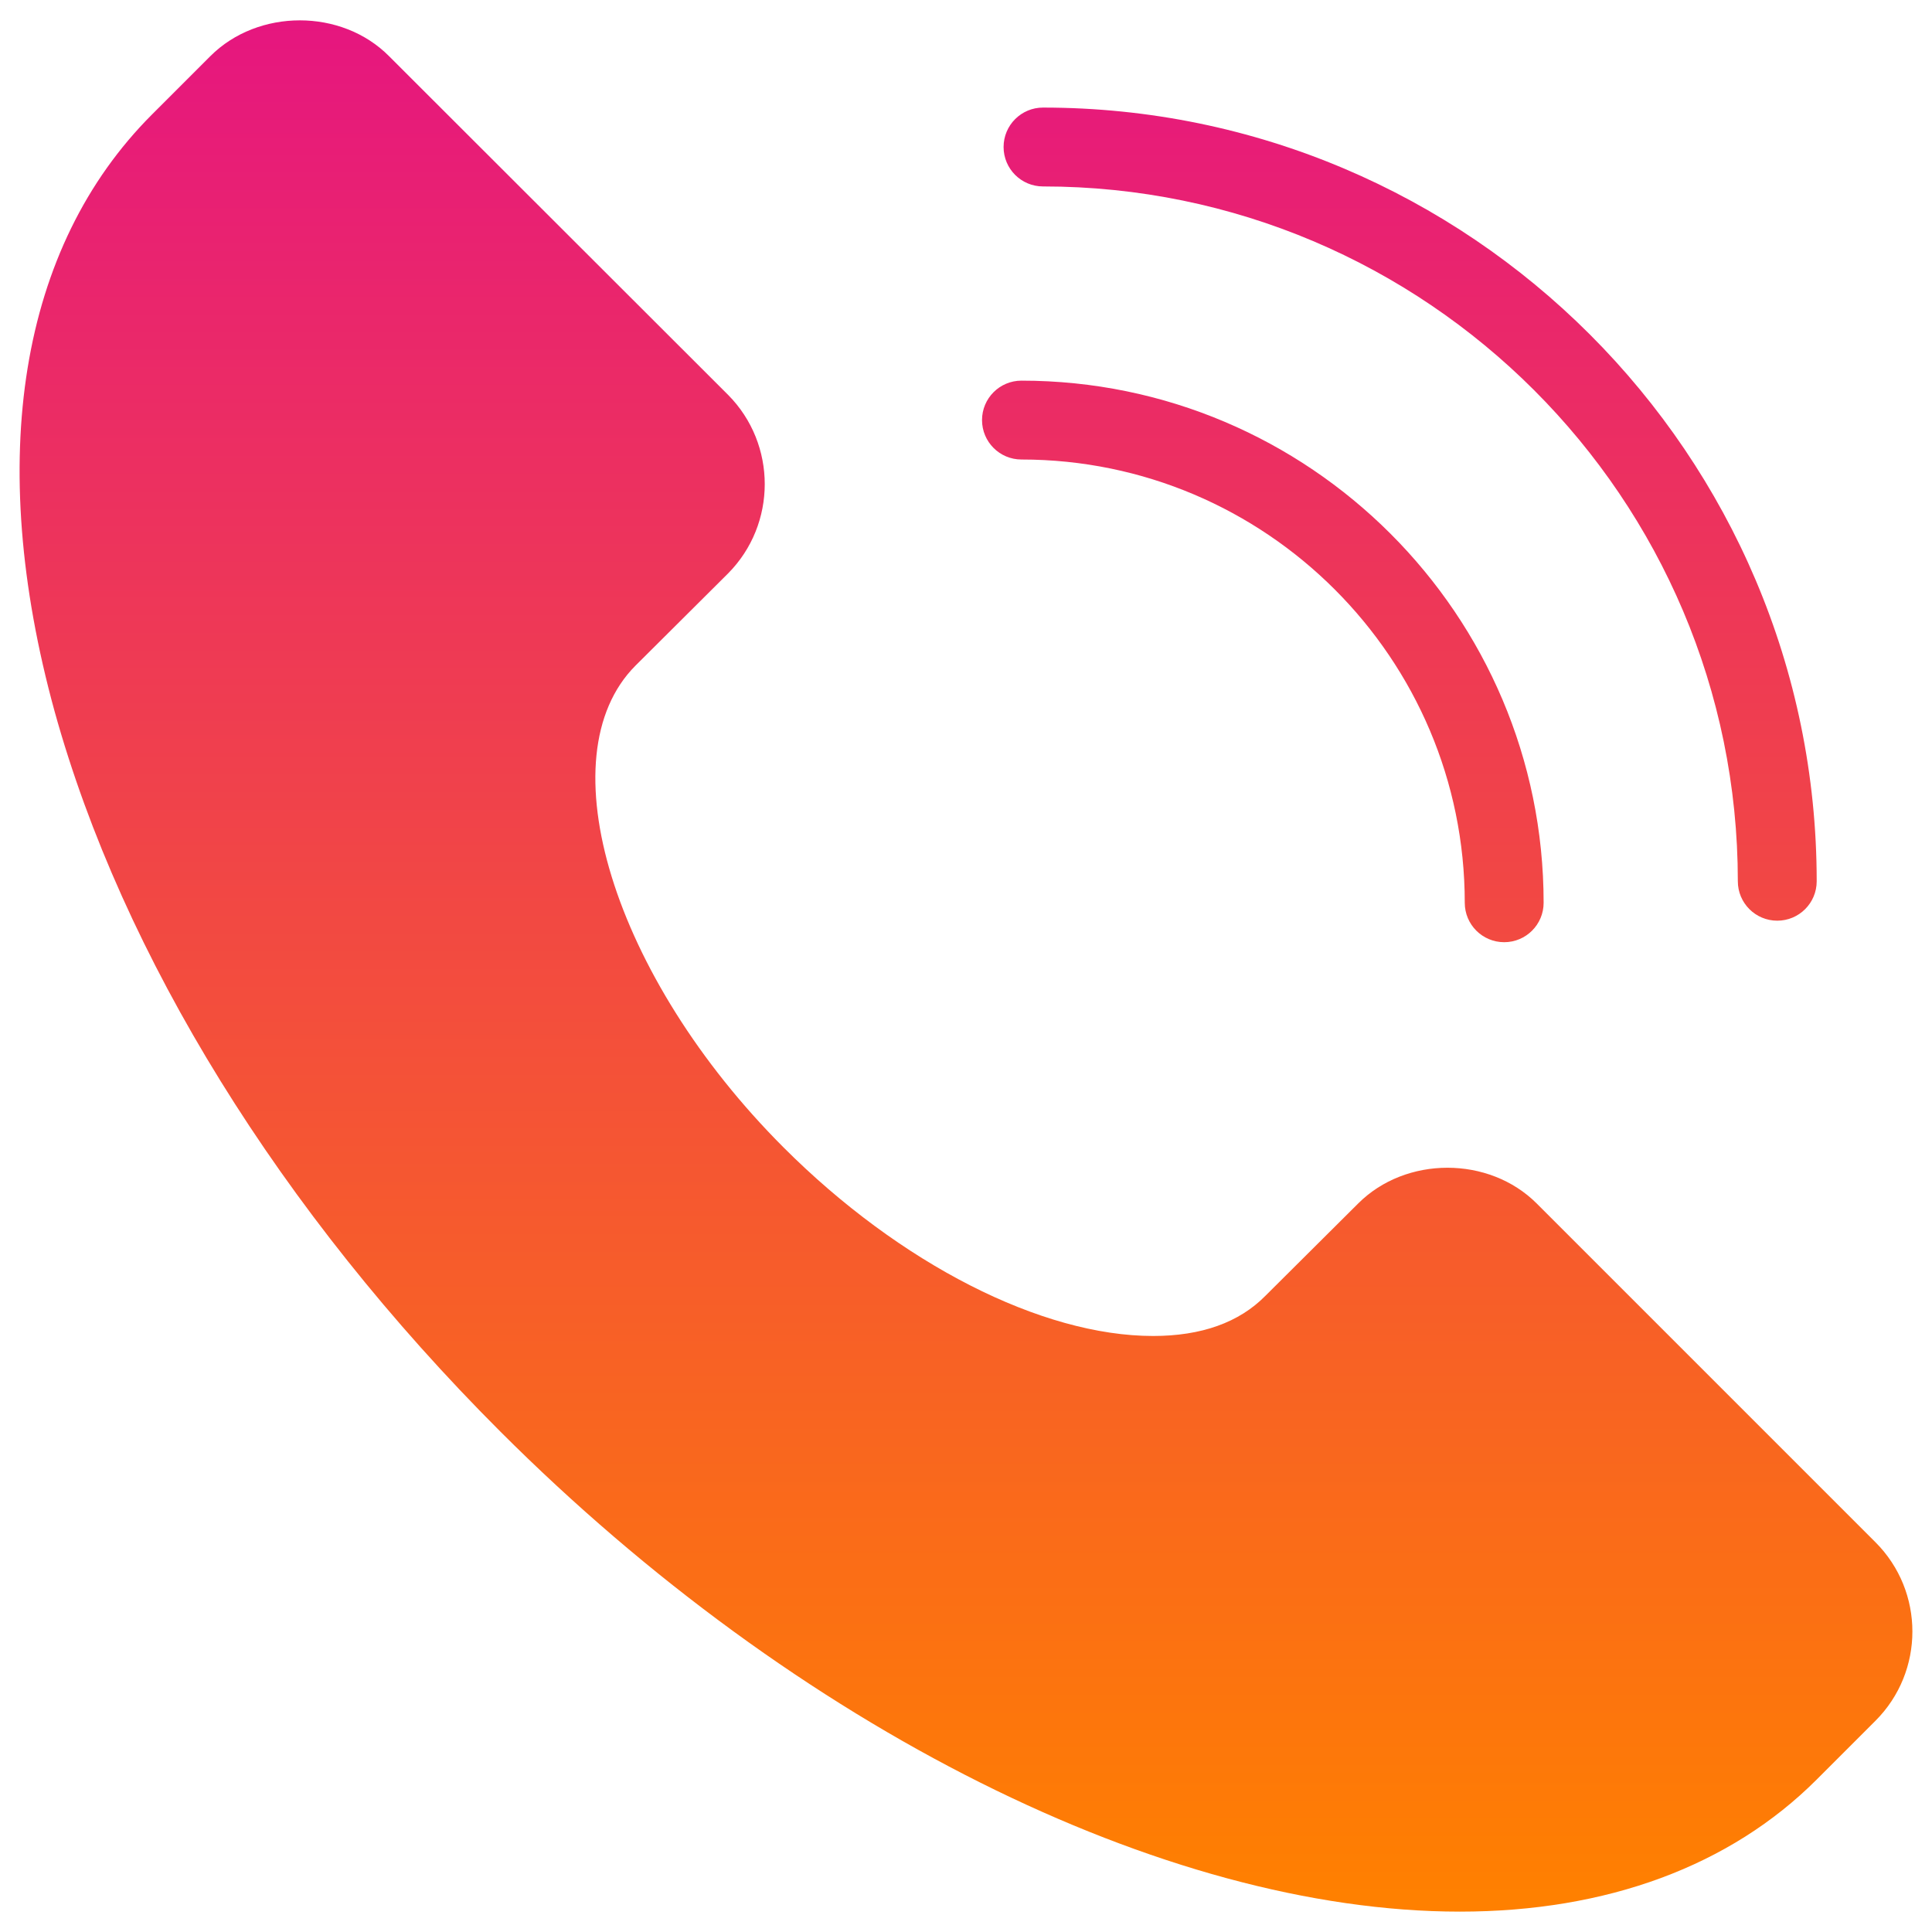 <?xml version="1.0" encoding="UTF-8"?>
<svg width="44px" height="44px" viewBox="0 0 44 44" version="1.1" xmlns="http://www.w3.org/2000/svg" xmlns:xlink="http://www.w3.org/1999/xlink">
    <!-- Generator: Sketch 50.2 (55047) - http://www.bohemiancoding.com/sketch -->
    <title>Combined Shape</title>
    <desc>Created with Sketch.</desc>
    <defs>
        <linearGradient x1="50%" y1="6.123234e-15%" x2="50%" y2="100%" id="linearGradient-1">
            <stop stop-color="#E6167F" offset="0%"></stop>
            <stop stop-color="#FF8000" offset="100%"></stop>
        </linearGradient>
    </defs>
    <g id="Xtras-New-Section" stroke="none" stroke-width="1" fill="none" fill-rule="evenodd">
        <g id="Raza---How-it-Works" transform="translate(-1088, -626)" fill="url(#linearGradient-1)" fill-rule="nonzero">
            <g id="Group-2" transform="translate(976, 568)">
                <g id="Group" transform="translate(112, 58)">
                    <path d="M42.712,35.123 C43.834,36.245 43.834,38.068 42.712,39.19 L41.374,40.528 C39.407,42.495 36.597,43.536 33.247,43.536 C26.513,43.536 18.135,39.343 11.391,32.599 C6.389,27.598 2.789,21.779 1.244,16.203 C-0.336,10.456 0.445,5.625 3.462,2.607 L4.791,1.278 C5.878,0.192 7.781,0.192 8.859,1.278 L16.581,8.992 C17.695,10.114 17.695,11.937 16.581,13.06 L14.471,15.161 C12.415,17.226 13.959,22.246 17.847,26.134 C20.496,28.783 23.72,30.426 26.261,30.426 C27.357,30.426 28.219,30.121 28.82,29.51 L30.931,27.409 C32.017,26.323 33.912,26.323 34.998,27.409 L42.712,35.123 Z M23.263,10.465 C22.767,10.465 22.365,10.063 22.365,9.567 C22.365,9.071 22.767,8.669 23.263,8.669 C29.821,8.669 35.155,14.003 35.155,20.56 C35.155,21.056 34.753,21.458 34.257,21.458 C33.761,21.458 33.359,21.056 33.359,20.56 C33.359,14.994 28.83,10.465 23.263,10.465 Z M23.754,4.246 C23.258,4.246 22.856,3.844 22.856,3.348 C22.856,2.852 23.258,2.45 23.754,2.45 C33.47,2.45 41.374,10.354 41.374,20.07 C41.374,20.566 40.972,20.968 40.476,20.968 C39.98,20.968 39.578,20.566 39.578,20.07 C39.578,11.345 32.48,4.246 23.754,4.246 Z" id="Combined-Shape"></path>
                </g>
            </g>
        </g>
    </g>
</svg>